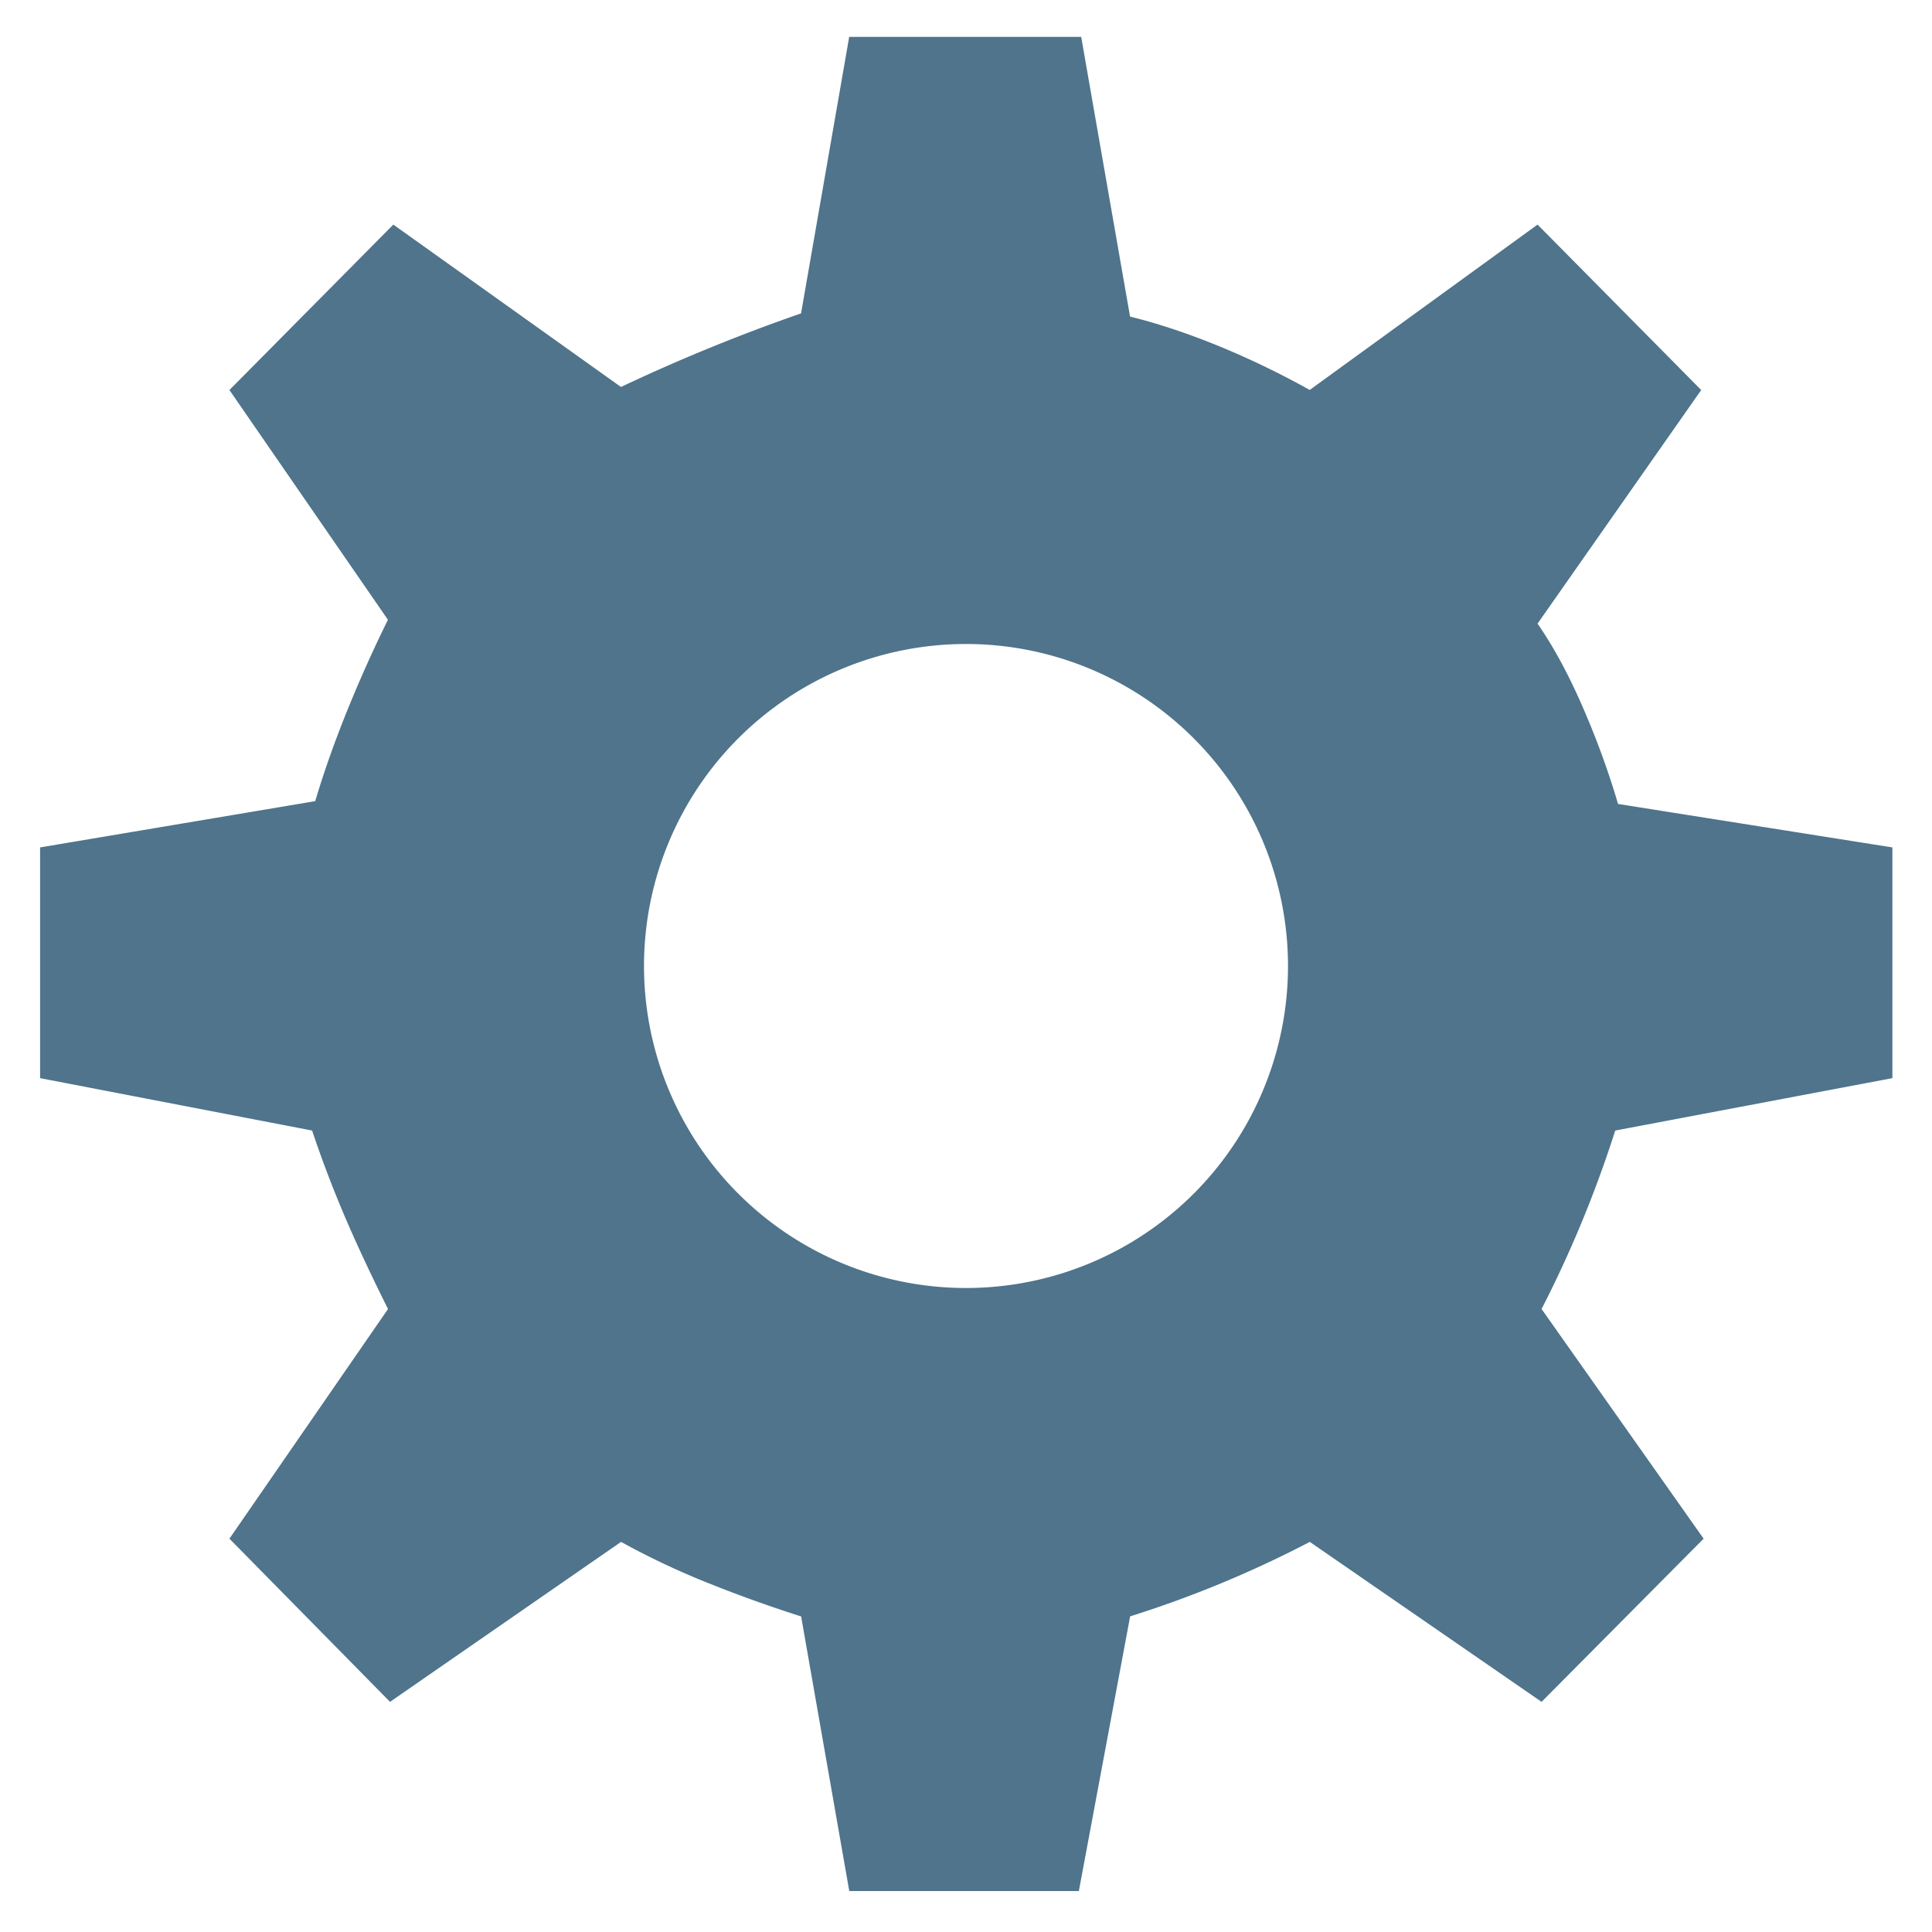 <svg xmlns="http://www.w3.org/2000/svg" width="24" height="24" viewBox="0 0 24 24">
    <path fill="#4F748C" fill-rule="nonzero" d="M13.431.458l.607 3.475c.343.084.706.205 1.09.361.384.157.765.34 1.142.55L19.1 2.79l2.033 2.055L19.1 7.747c.195.281.38.621.554 1.02.175.4.324.806.446 1.22l3.408.54v2.866l-3.443.651a14.547 14.547 0 0 1-.915 2.217l2.013 2.853-2.013 2.027-2.879-1.987a13.744 13.744 0 0 1-2.232.925l-.637 3.412h-2.852l-.598-3.411a16.875 16.875 0 0 1-1.247-.452 9.61 9.61 0 0 1-.99-.474l-2.87 1.987-1.995-2.027 1.97-2.853c-.223-.447-.405-.839-.548-1.175a14.42 14.42 0 0 1-.395-1.042l-3.379-.651v-2.866l3.418-.575c.104-.351.234-.72.39-1.107s.327-.769.513-1.146L2.85 4.845 4.886 2.79l2.828 2.017a22.479 22.479 0 0 1 2.237-.914l.598-3.435h2.882zM12 8a4 4 0 1 0 0 8 4 4 0 0 0 0-8z"/>
</svg>
